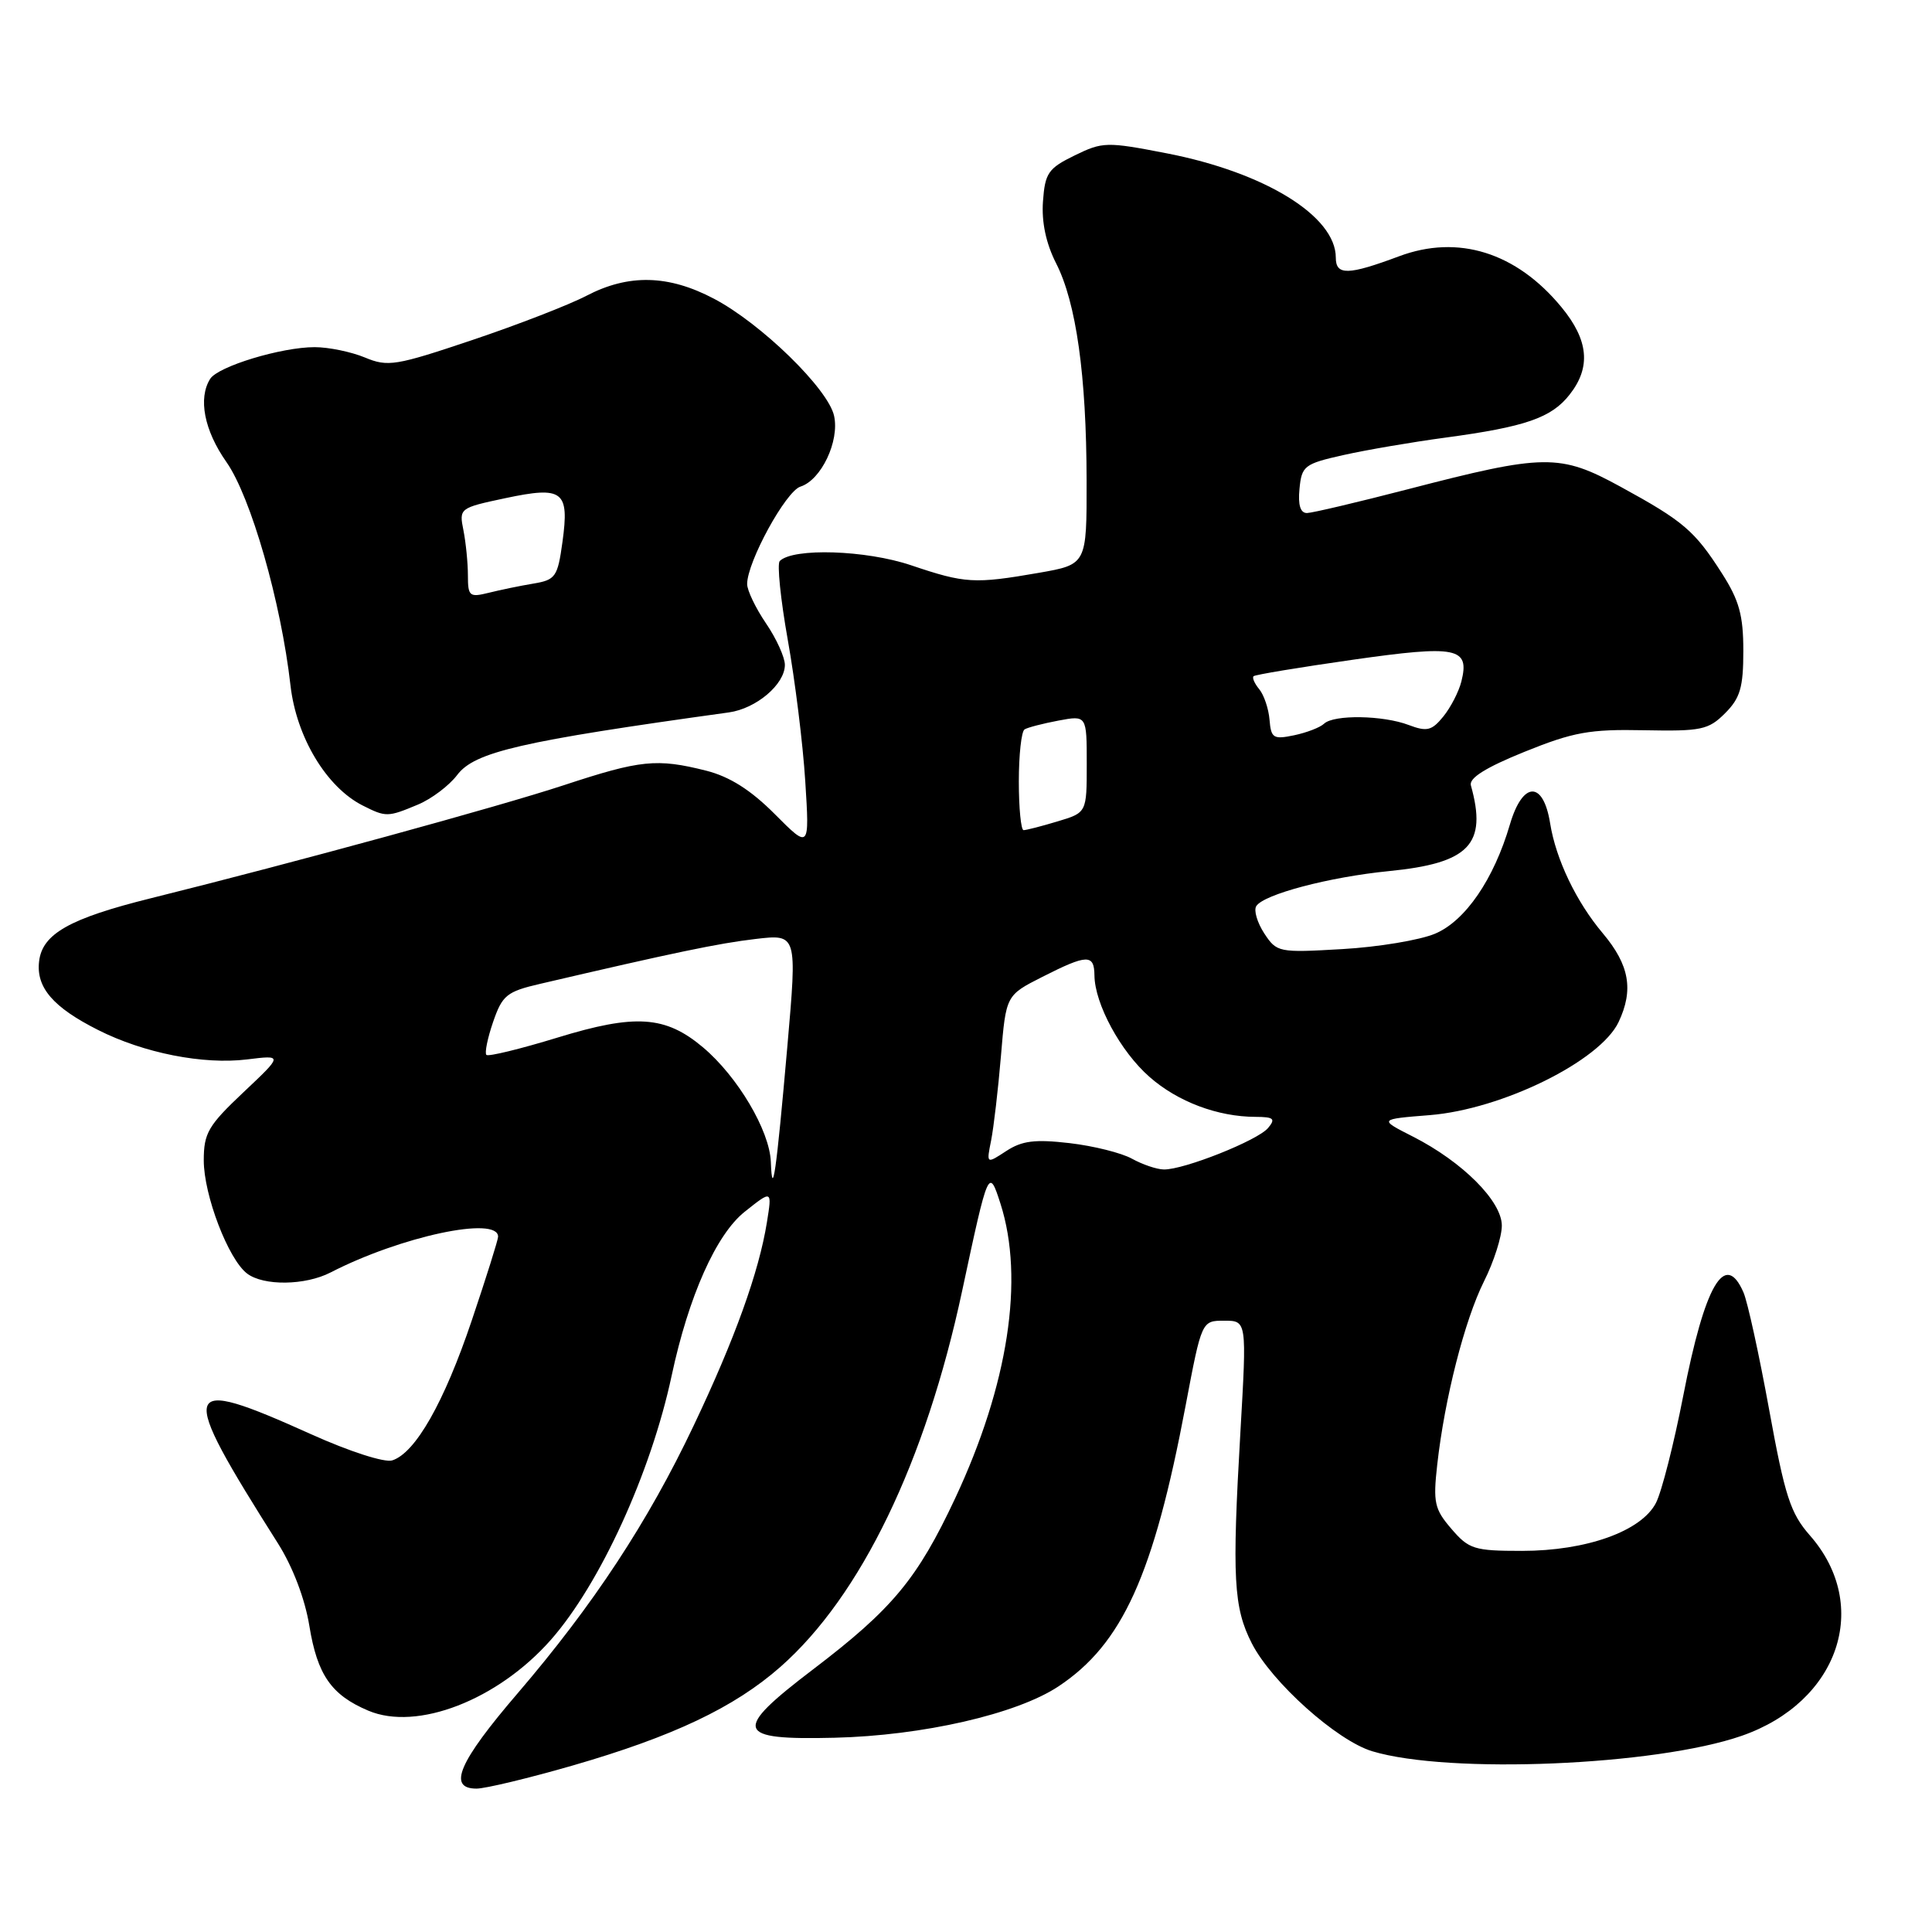 <?xml version="1.0" encoding="UTF-8" standalone="no"?>
<!DOCTYPE svg PUBLIC "-//W3C//DTD SVG 1.1//EN" "http://www.w3.org/Graphics/SVG/1.1/DTD/svg11.dtd" >
<svg xmlns="http://www.w3.org/2000/svg" xmlns:xlink="http://www.w3.org/1999/xlink" version="1.1" viewBox="0 0 256 256">
 <g >
 <path fill="currentColor"
d=" M 75.88 233.94 C 89.20 230.09 97.31 226.24 103.41 220.87 C 114.06 211.49 122.65 193.73 127.50 171.00 C 130.96 154.82 131.02 154.68 132.57 159.50 C 135.76 169.47 133.60 183.51 126.57 198.52 C 121.56 209.21 118.26 213.19 107.75 221.19 C 96.98 229.39 97.36 230.58 110.58 230.26 C 122.26 229.98 134.69 227.13 140.23 223.47 C 148.72 217.85 152.86 208.72 157.10 186.25 C 159.23 175.00 159.23 175.00 162.22 175.00 C 165.21 175.00 165.21 175.00 164.36 189.75 C 163.24 209.10 163.45 213.00 165.87 217.75 C 168.50 222.90 177.14 230.64 181.83 232.05 C 191.97 235.11 219.39 233.96 230.77 230.01 C 243.65 225.54 248.00 212.77 239.82 203.45 C 237.24 200.51 236.51 198.26 234.42 186.78 C 233.09 179.47 231.56 172.49 231.02 171.25 C 228.57 165.63 225.90 170.22 223.03 184.99 C 221.80 191.31 220.18 197.68 219.42 199.15 C 217.48 202.90 210.20 205.50 201.66 205.50 C 195.35 205.50 194.63 205.28 192.32 202.58 C 190.07 199.97 189.88 199.09 190.44 194.08 C 191.42 185.31 194.07 174.93 196.64 169.78 C 197.94 167.19 199.00 163.87 199.00 162.40 C 199.00 159.16 193.79 153.95 187.23 150.61 C 182.68 148.30 182.68 148.30 189.45 147.76 C 199.04 146.99 212.02 140.59 214.47 135.43 C 216.49 131.16 215.91 127.87 212.39 123.68 C 208.86 119.50 206.16 113.85 205.40 109.09 C 204.49 103.41 201.76 103.49 200.07 109.25 C 197.94 116.52 194.16 122.03 190.15 123.72 C 188.14 124.57 182.61 125.49 177.86 125.76 C 169.42 126.25 169.18 126.20 167.52 123.68 C 166.59 122.25 166.11 120.63 166.46 120.07 C 167.42 118.51 176.13 116.21 184.00 115.43 C 194.70 114.38 197.09 111.89 194.90 104.07 C 194.63 103.10 196.86 101.70 202.00 99.62 C 208.48 97.00 210.64 96.61 217.83 96.76 C 225.43 96.91 226.38 96.71 228.58 94.51 C 230.59 92.50 231.00 91.09 231.00 86.24 C 231.00 81.52 230.45 79.54 228.15 75.95 C 224.55 70.32 223.05 69.04 214.74 64.50 C 206.67 60.09 204.69 60.12 186.50 64.84 C 179.90 66.55 173.91 67.96 173.19 67.98 C 172.31 67.99 171.98 66.94 172.19 64.77 C 172.48 61.73 172.83 61.46 178.00 60.30 C 181.03 59.62 187.10 58.58 191.50 57.99 C 202.12 56.56 205.57 55.37 207.98 52.29 C 210.84 48.67 210.50 45.06 206.90 40.70 C 200.92 33.44 193.21 31.03 185.38 33.96 C 178.63 36.48 177.00 36.52 177.00 34.13 C 177.00 28.64 167.61 22.85 154.62 20.32 C 146.64 18.77 146.11 18.78 142.39 20.60 C 138.90 22.30 138.47 22.93 138.20 26.68 C 138.00 29.43 138.60 32.25 139.94 34.89 C 142.60 40.10 143.96 49.74 143.98 63.65 C 144.00 74.79 144.00 74.79 137.67 75.90 C 129.09 77.39 127.89 77.32 120.72 74.90 C 114.73 72.88 105.09 72.57 103.32 74.34 C 102.95 74.72 103.43 79.41 104.38 84.76 C 105.34 90.12 106.39 98.55 106.70 103.50 C 107.27 112.50 107.27 112.50 102.66 107.87 C 99.46 104.66 96.68 102.91 93.58 102.12 C 87.02 100.47 84.89 100.69 74.72 104.04 C 66.06 106.89 39.08 114.28 20.00 119.02 C 9.21 121.70 5.60 123.74 5.18 127.39 C 4.77 130.85 7.04 133.48 13.00 136.48 C 19.06 139.54 26.93 141.09 32.73 140.38 C 37.50 139.79 37.50 139.79 32.25 144.74 C 27.59 149.14 27.00 150.14 27.00 153.76 C 27.00 158.36 30.25 166.86 32.74 168.75 C 34.92 170.41 40.44 170.34 43.80 168.61 C 53.10 163.82 66.00 161.07 66.00 163.87 C 66.00 164.28 64.43 169.28 62.50 175.00 C 58.85 185.83 55.04 192.54 51.97 193.51 C 50.96 193.83 46.30 192.33 41.24 190.05 C 23.75 182.18 23.41 183.30 36.85 204.54 C 38.79 207.61 40.41 211.86 40.99 215.43 C 42.05 221.93 43.90 224.60 48.80 226.67 C 55.26 229.41 65.95 225.26 72.98 217.30 C 79.50 209.90 86.25 195.16 89.00 182.27 C 91.24 171.78 94.89 163.58 98.67 160.57 C 102.31 157.67 102.31 157.67 101.62 161.96 C 100.57 168.53 97.36 177.45 91.91 188.91 C 85.86 201.67 78.60 212.69 68.60 224.36 C 60.78 233.47 59.26 237.00 63.14 237.00 C 64.31 237.00 70.05 235.62 75.88 233.94 Z  M 55.36 106.62 C 57.17 105.87 59.52 104.09 60.58 102.69 C 62.88 99.63 68.99 98.22 96.57 94.40 C 100.20 93.90 104.00 90.68 104.00 88.10 C 104.00 87.10 102.88 84.62 101.50 82.60 C 100.12 80.57 99.00 78.23 99.00 77.39 C 99.00 74.46 104.12 65.10 106.06 64.48 C 108.81 63.61 111.26 58.46 110.52 55.10 C 109.74 51.53 100.85 42.86 94.60 39.58 C 88.57 36.40 83.29 36.28 77.71 39.19 C 75.39 40.40 68.58 43.04 62.57 45.06 C 52.43 48.47 51.39 48.64 48.35 47.37 C 46.54 46.62 43.55 46.00 41.69 46.00 C 37.29 46.00 28.91 48.54 27.85 50.20 C 26.23 52.77 27.05 57.02 30.00 61.22 C 33.24 65.83 37.24 79.78 38.49 90.81 C 39.27 97.67 43.25 104.30 48.05 106.73 C 51.14 108.29 51.37 108.29 55.36 106.62 Z  M 102.14 153.95 C 101.98 149.80 97.73 142.63 93.14 138.77 C 88.17 134.59 84.19 134.32 73.86 137.49 C 68.93 139.00 64.70 140.03 64.45 139.78 C 64.20 139.53 64.60 137.56 65.34 135.41 C 66.56 131.87 67.14 131.39 71.59 130.36 C 89.28 126.23 95.22 124.99 100.11 124.42 C 105.63 123.77 105.63 123.77 104.33 138.63 C 102.86 155.41 102.33 159.10 102.14 153.95 Z  M 150.00 153.54 C 148.62 152.77 144.90 151.84 141.73 151.47 C 137.14 150.94 135.42 151.15 133.33 152.52 C 130.70 154.24 130.70 154.24 131.33 151.11 C 131.67 149.38 132.26 144.35 132.63 139.93 C 133.30 131.88 133.30 131.88 138.12 129.44 C 144.06 126.43 144.99 126.40 145.02 129.25 C 145.06 133.02 148.48 139.34 152.32 142.70 C 156.06 145.99 161.36 147.98 166.37 147.99 C 168.78 148.00 169.05 148.24 168.03 149.46 C 166.67 151.11 156.84 155.02 154.21 154.96 C 153.27 154.95 151.38 154.30 150.00 153.54 Z  M 135.00 103.56 C 135.00 100.02 135.34 96.91 135.76 96.65 C 136.17 96.39 138.20 95.87 140.26 95.48 C 144.00 94.78 144.00 94.78 144.00 101.23 C 144.00 107.68 144.00 107.68 140.13 108.84 C 138.01 109.48 135.98 110.00 135.63 110.00 C 135.29 110.00 135.00 107.10 135.00 103.56 Z  M 168.22 95.38 C 168.10 93.91 167.48 92.08 166.86 91.33 C 166.23 90.57 165.89 89.79 166.11 89.60 C 166.32 89.40 172.24 88.42 179.25 87.42 C 193.07 85.45 194.77 85.79 193.64 90.30 C 193.30 91.65 192.23 93.73 191.25 94.94 C 189.72 96.82 189.08 96.98 186.67 96.07 C 183.26 94.77 176.75 94.67 175.45 95.89 C 174.93 96.39 173.14 97.08 171.47 97.43 C 168.73 98.00 168.42 97.81 168.22 95.38 Z  M 62.00 76.24 C 62.00 74.60 61.73 71.91 61.41 70.28 C 60.82 67.35 60.88 67.30 66.96 66.01 C 74.60 64.39 75.46 65.04 74.53 71.81 C 73.89 76.45 73.61 76.84 70.67 77.33 C 68.93 77.62 66.26 78.17 64.75 78.55 C 62.21 79.18 62.00 79.01 62.00 76.24 Z "/>
</g>
</svg>